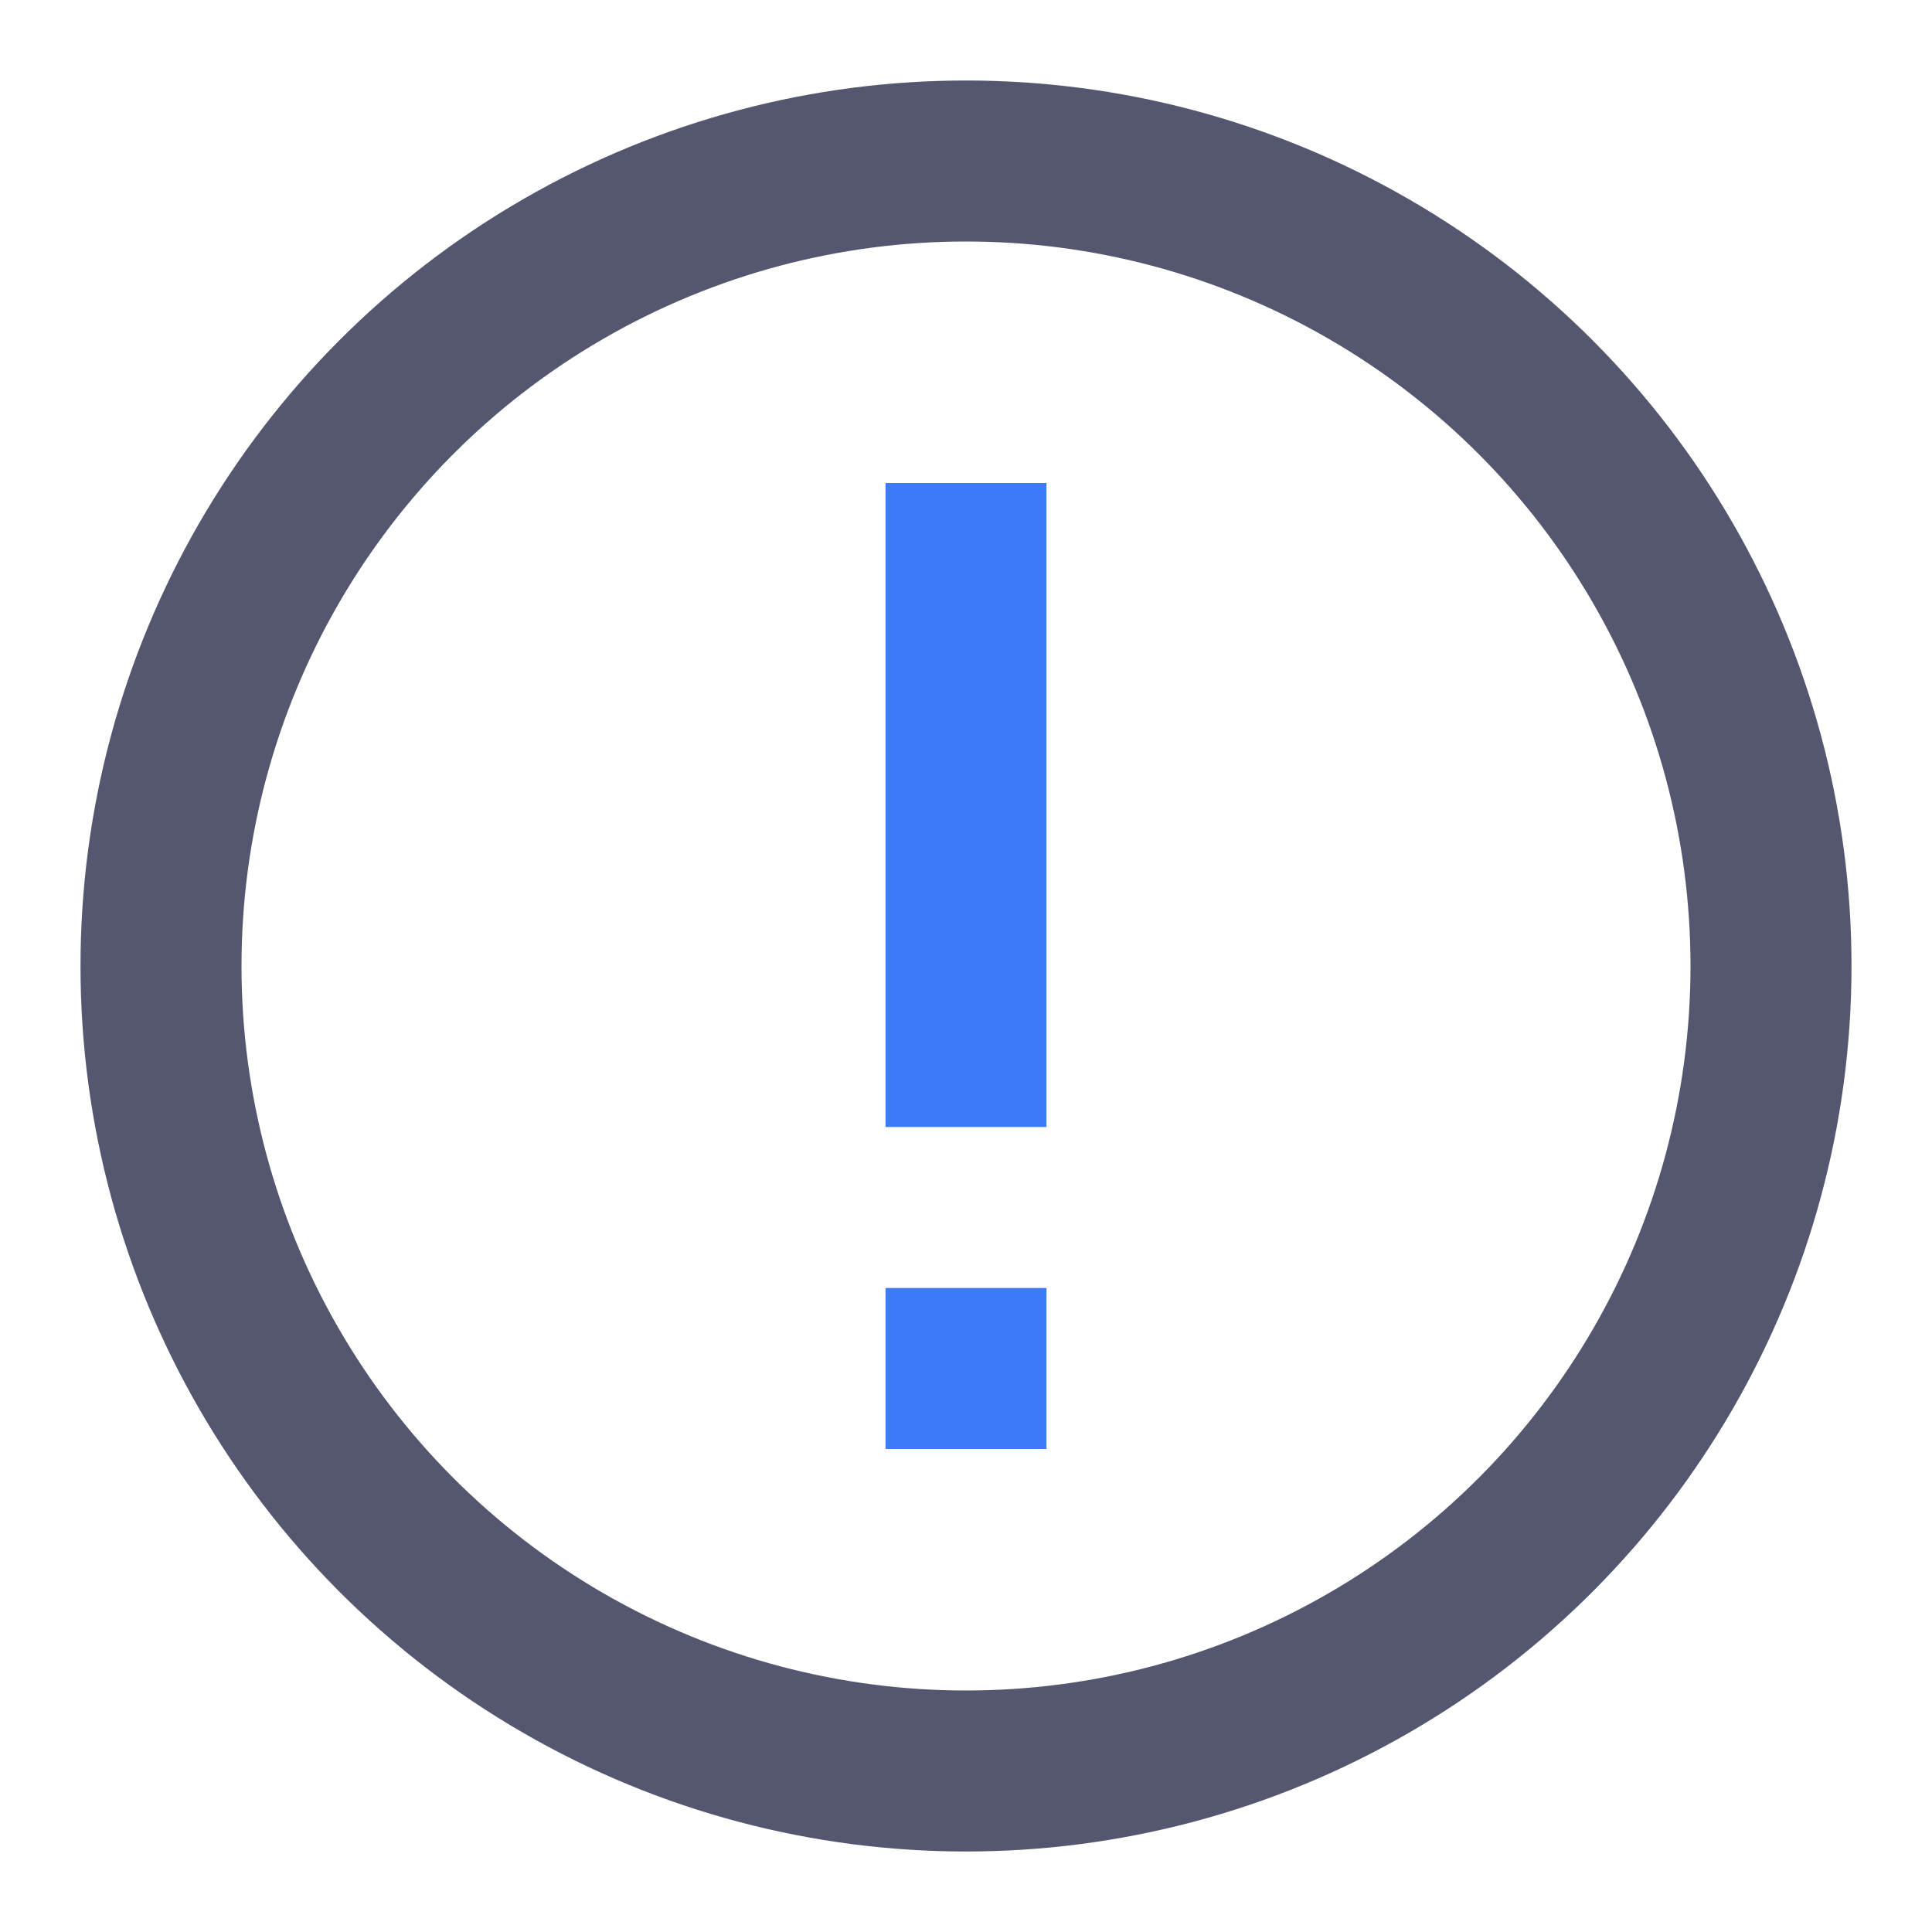 <svg width="24" height="24" viewBox="0 0 24 24" fill="none" xmlns="http://www.w3.org/2000/svg">
<circle cx="12" cy="12" r="10" stroke="#555770" stroke-width="2"/>
<path d="M12 6V14M12 18L12 16" stroke="#3E7BFA" stroke-width="2"/>
</svg>
